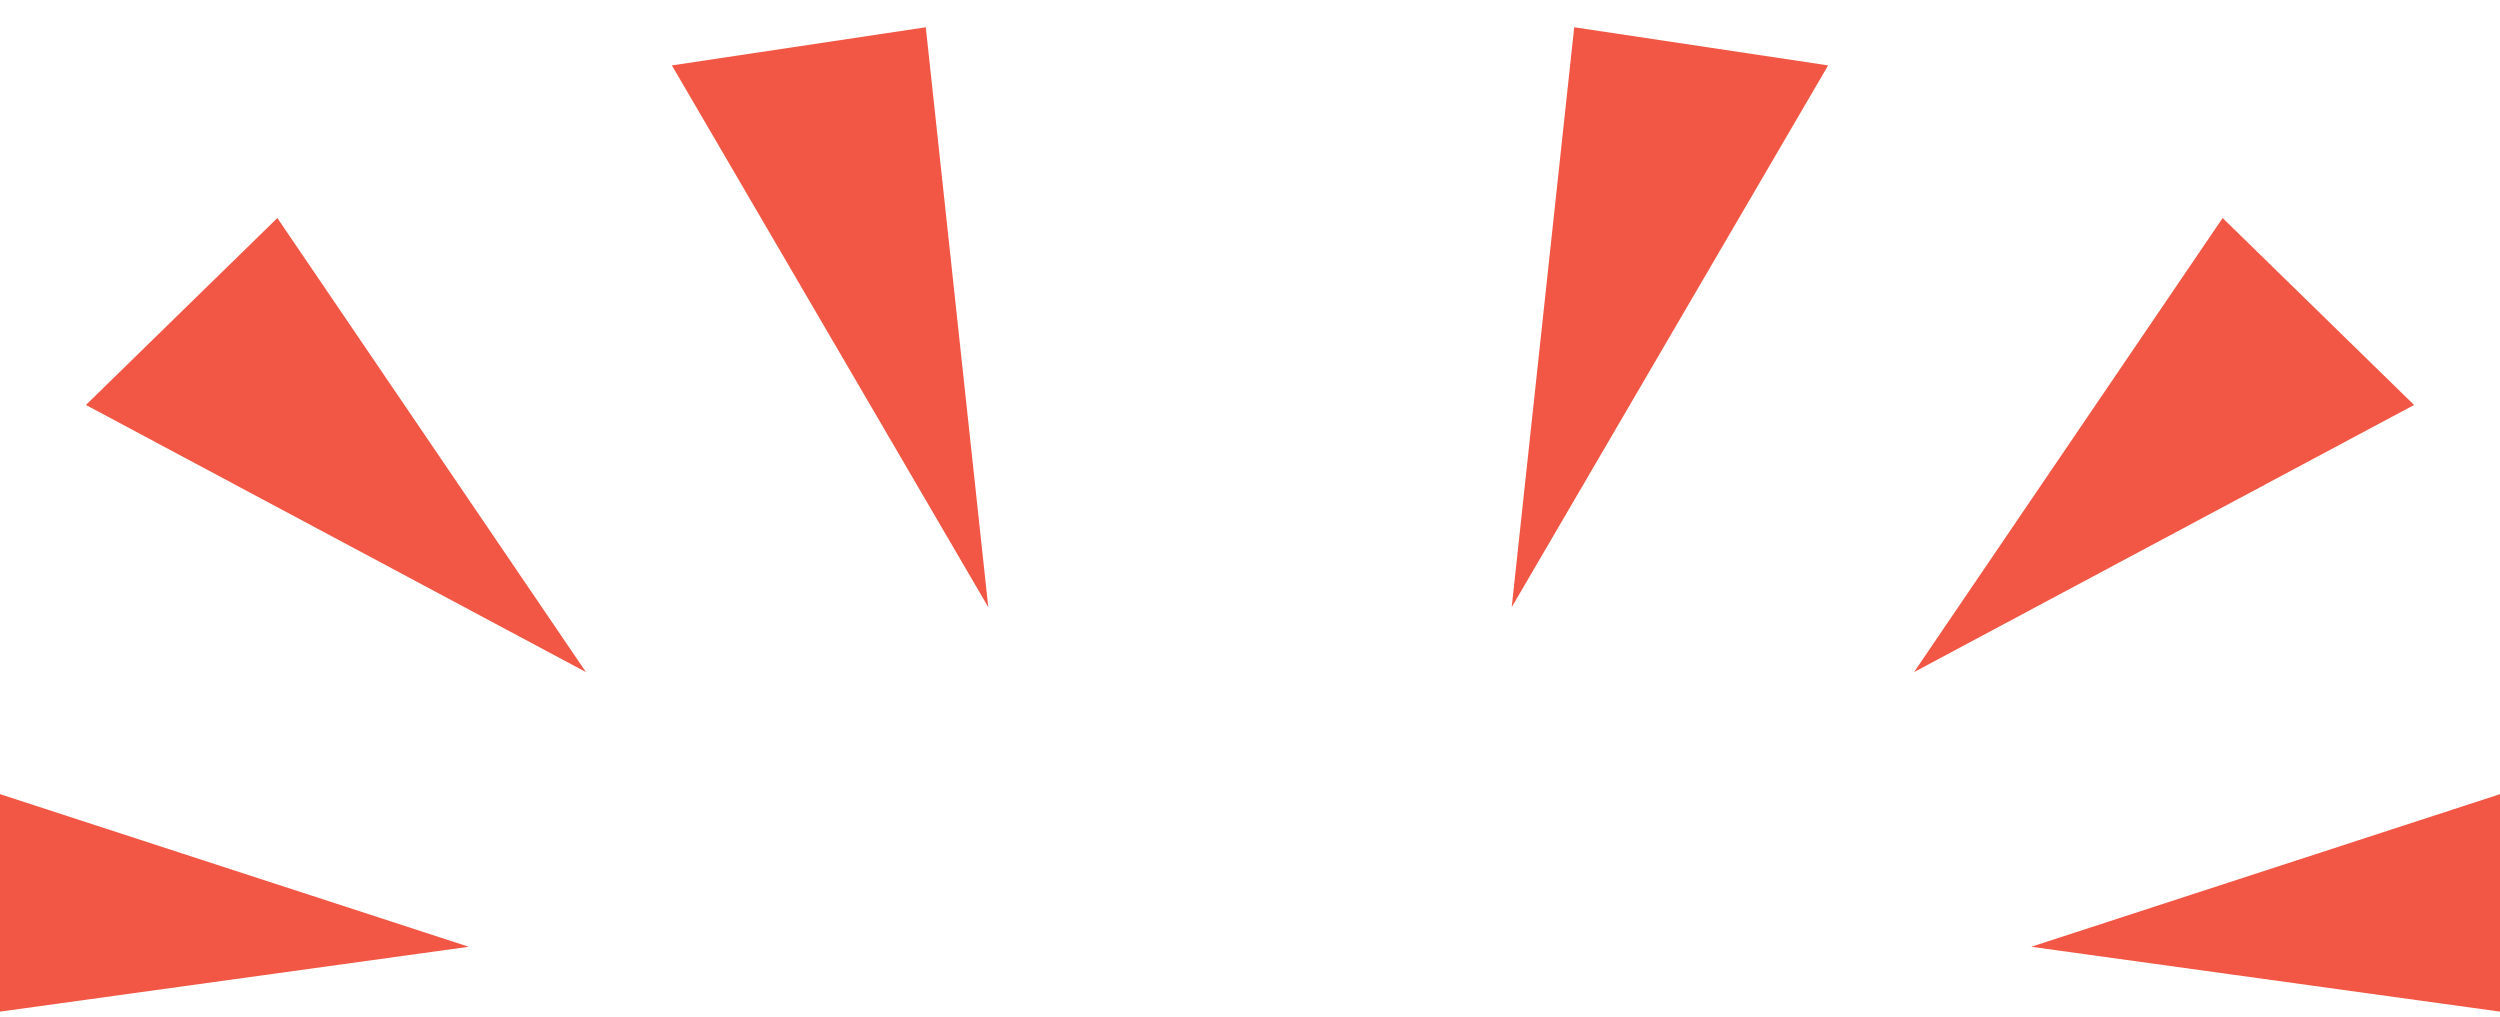 <svg width="86" height="35" viewBox="0 0 86 35" fill="none" xmlns="http://www.w3.org/2000/svg">
<path d="M76.459 7.5L65.844 23.119L83.044 13.931L76.459 7.5Z" fill="#F15744"/>
<path d="M9.541 7.5L20.156 23.119L2.956 13.931L9.541 7.5Z" fill="#F15744"/>
<path d="M0 27.319L16.125 32.569L0 34.8V27.319Z" fill="#F15744"/>
<path d="M86 27.319L69.875 32.569L86 34.8V27.319Z" fill="#F15744"/>
<path d="M23.113 2.25L33.997 20.887L31.847 0.938L23.113 2.25Z" fill="#F15744"/>
<path d="M62.888 2.25L52.003 20.887L54.153 0.938L62.888 2.25Z" fill="#F15744"/>
</svg>
